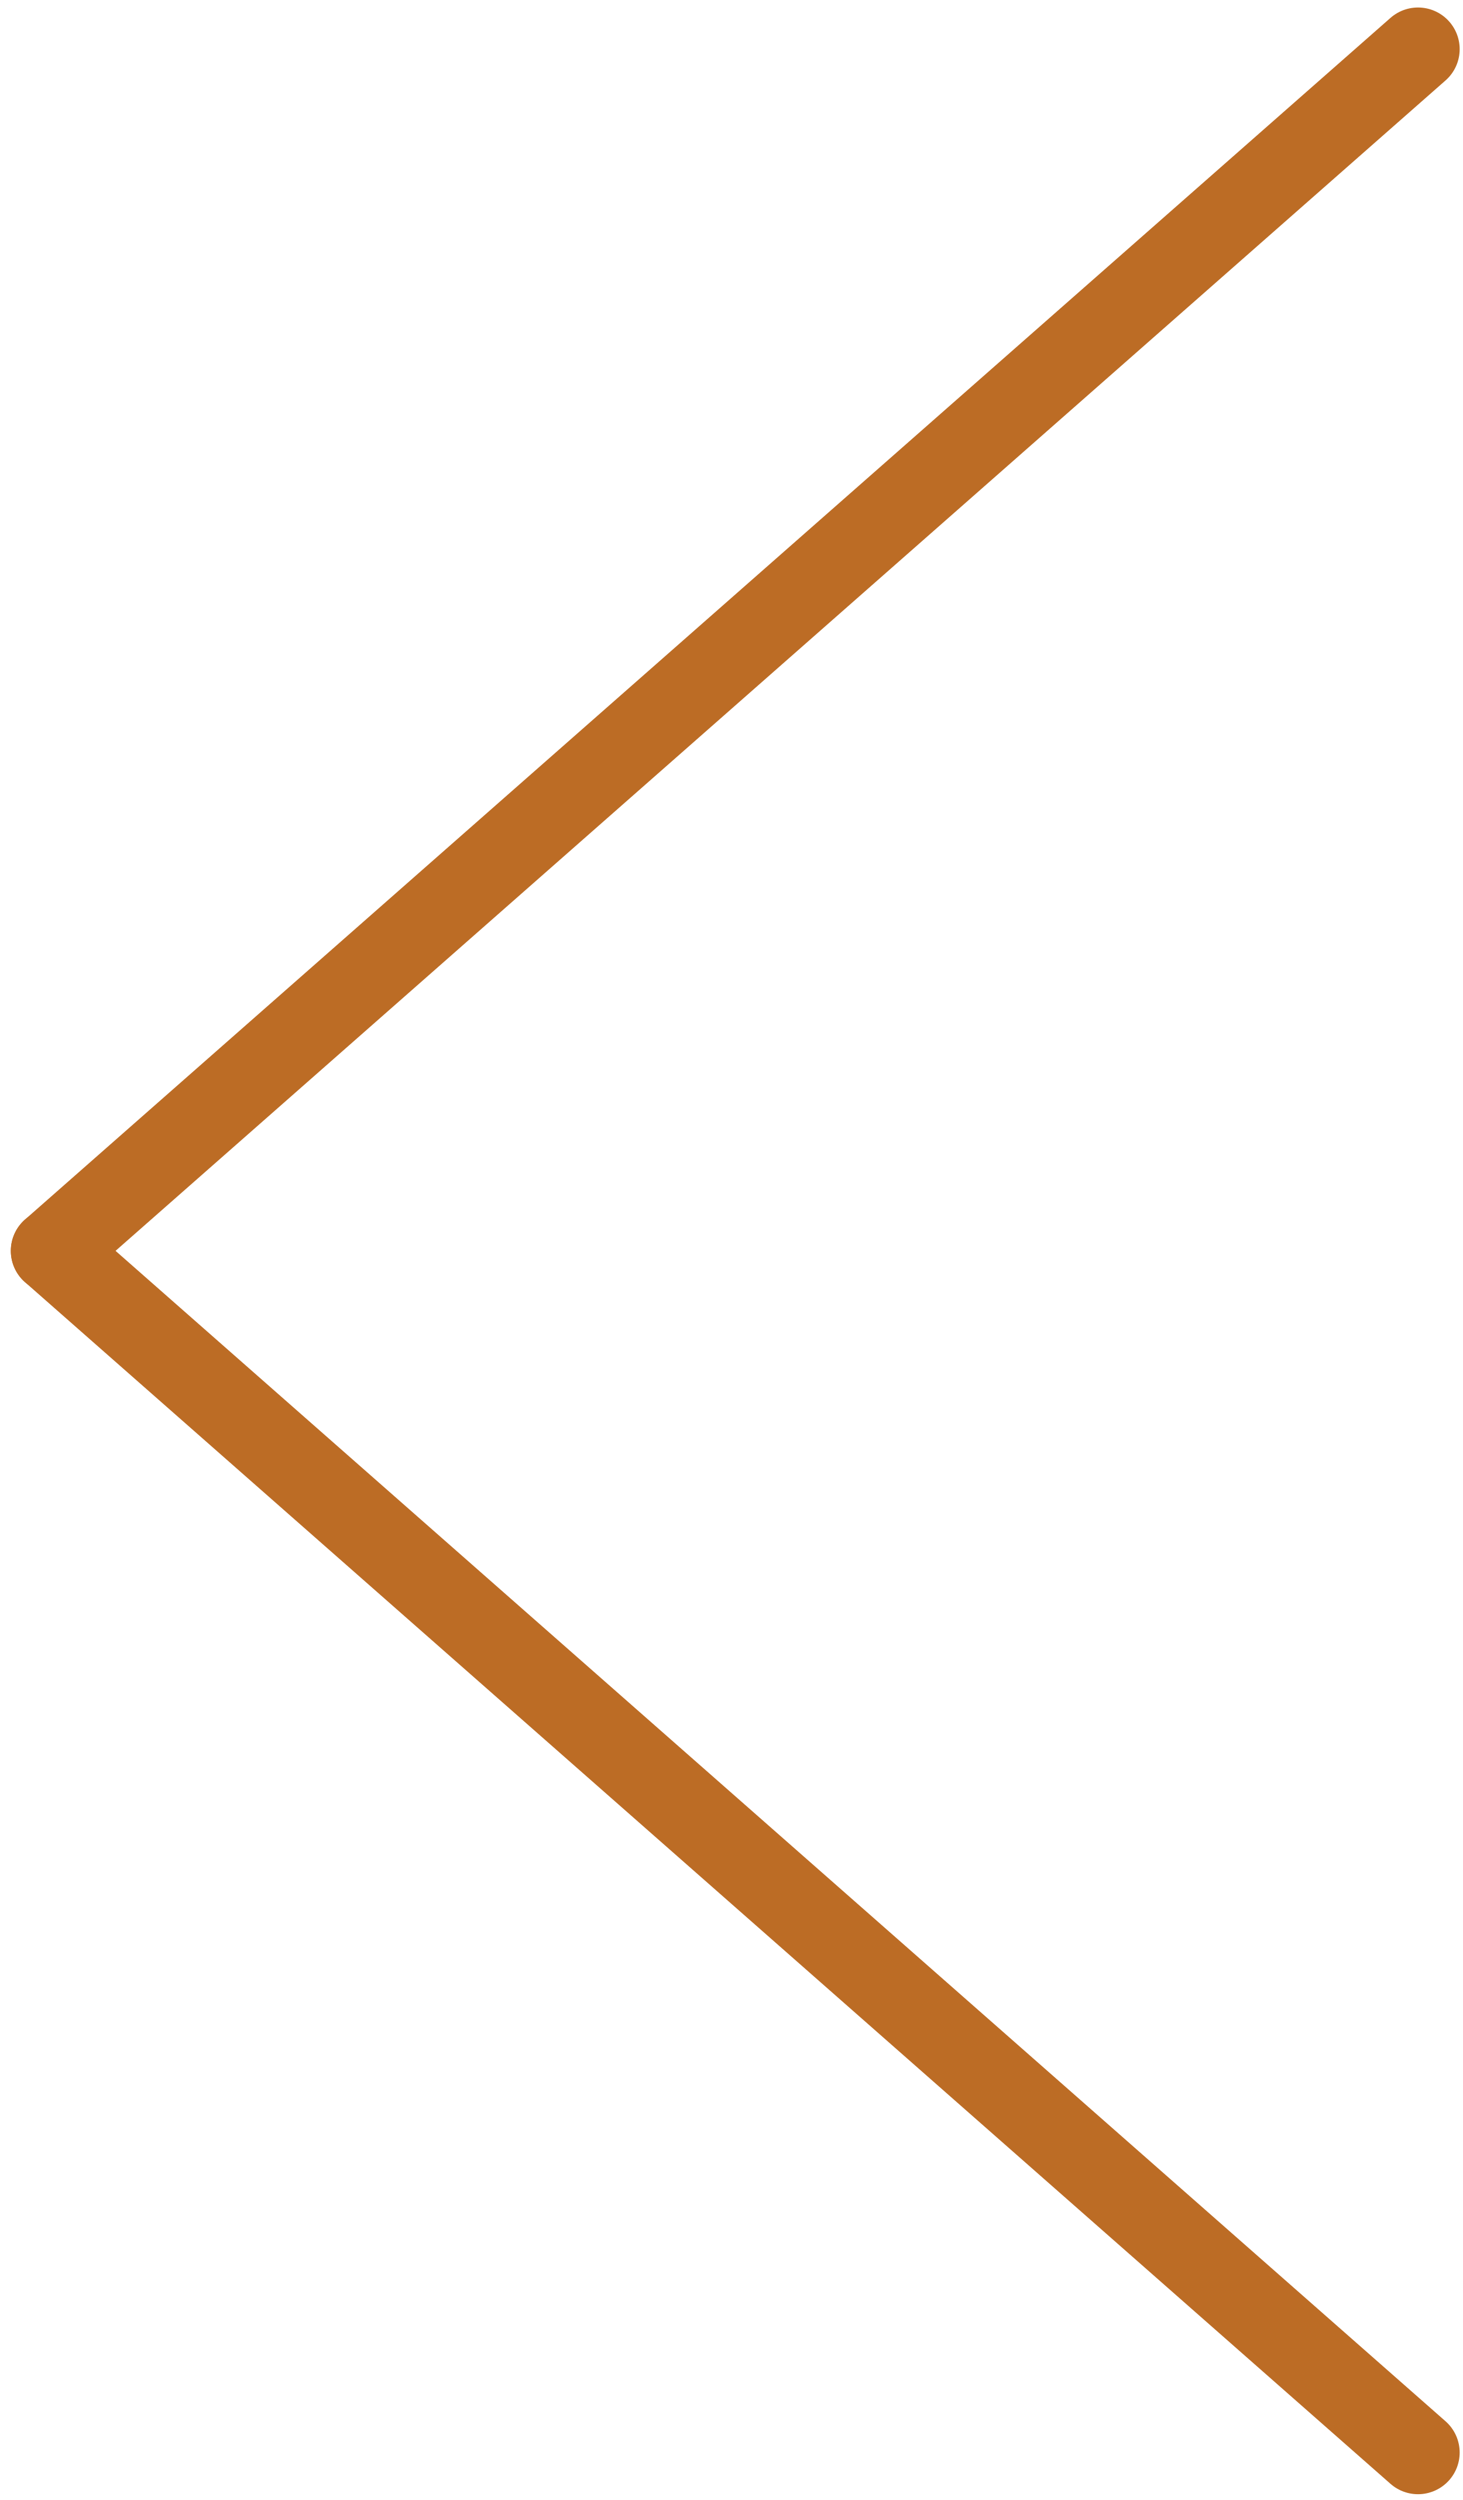 <?xml version="1.0" encoding="utf-8"?>
<!-- Generator: Adobe Illustrator 25.4.1, SVG Export Plug-In . SVG Version: 6.00 Build 0)  -->
<svg version="1.1" id="Layer_1" xmlns="http://www.w3.org/2000/svg" xmlns:xlink="http://www.w3.org/1999/xlink" x="0px" y="0px"
	 viewBox="0 0 175.6 300" style="enable-background:new 0 0 175.6 300;" xml:space="preserve">
<style type="text/css">
	.st0{fill:none;stroke:#BC6C25;stroke-width:10;stroke-linecap:round;stroke-linejoin:round;stroke-miterlimit:10;}
	.st1{display:none;}
	.st2{display:inline;fill:none;stroke:#BC6C25;stroke-linecap:round;stroke-linejoin:round;stroke-miterlimit:10;}
</style>
<g>
	<line class="st0" x1="6.3" y1="150.1" x2="170.2" y2="5.9"/>
</g>
<g id="arrow-left_1_" class="st1">
	<line class="st2" x1="166.1" y1="300" x2="16.1" y2="150"/>
	<line class="st2" x1="166.1" y1="0" x2="16.1" y2="150"/>
</g>
<g>
	<line class="st0" x1="170.2" y1="294.3" x2="6.3" y2="150.1"/>
</g>
</svg>
